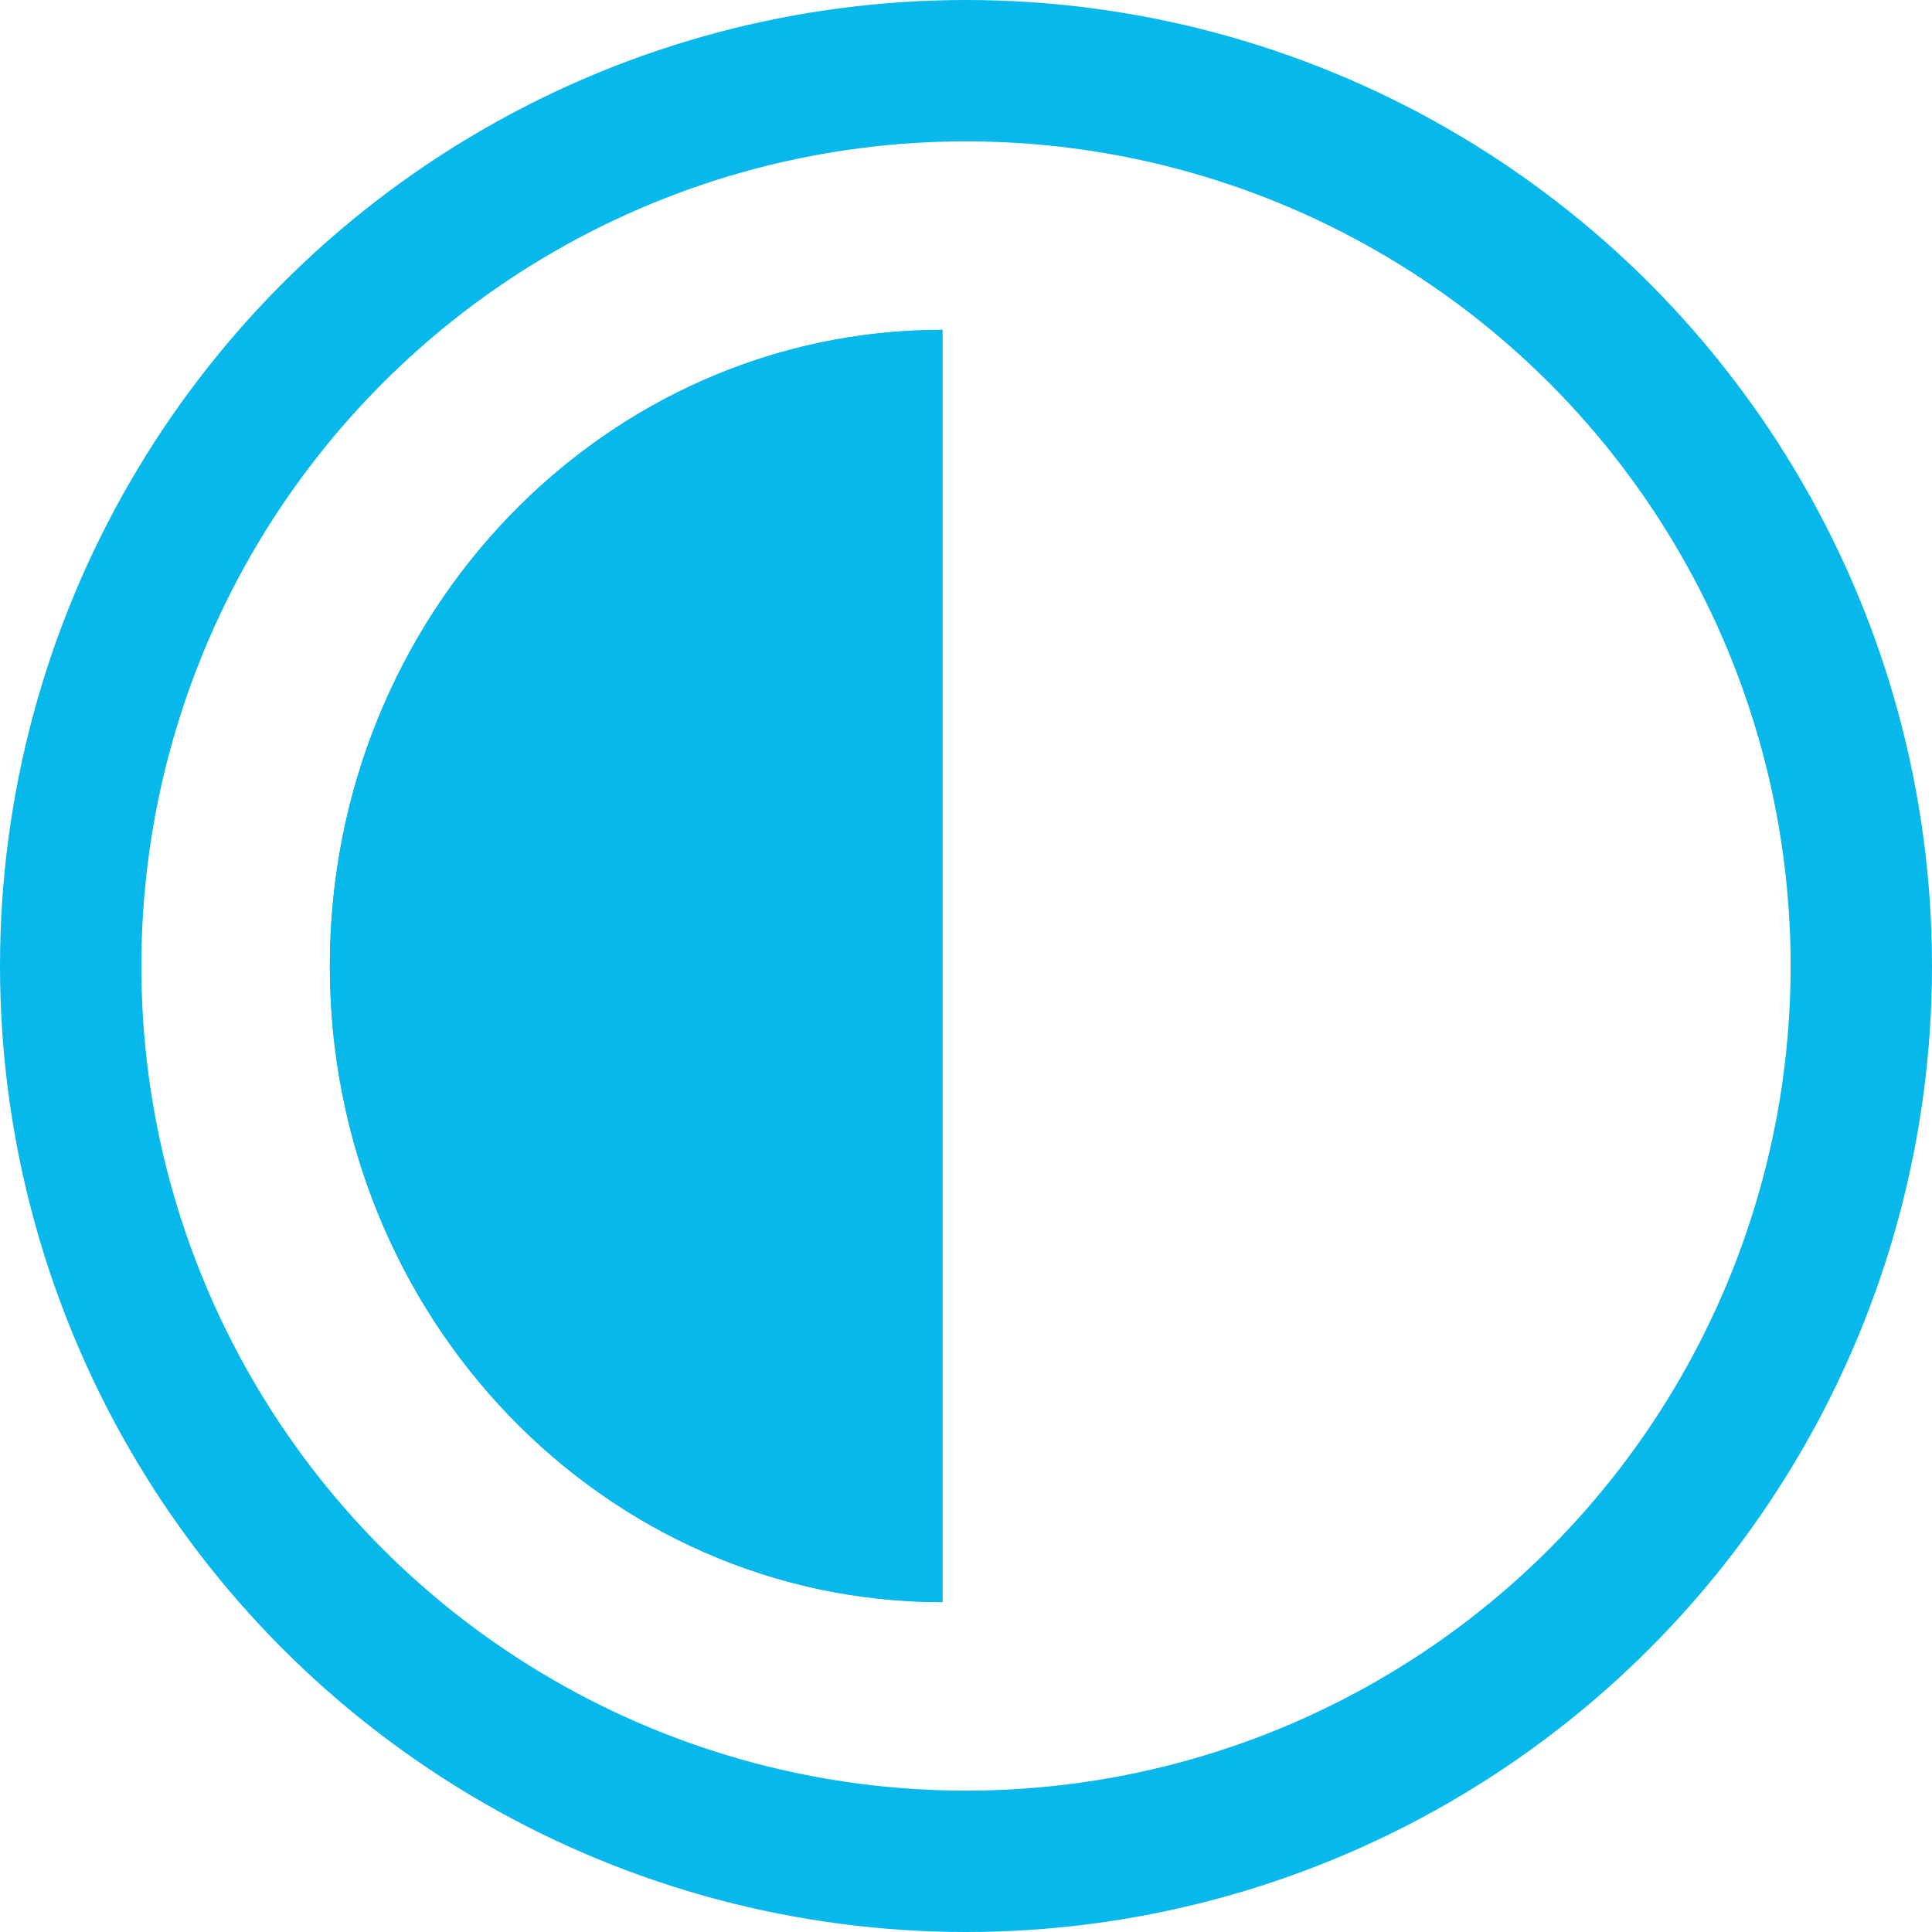 <svg width="41" height="41" viewBox="0 0 41 41" fill="none" xmlns="http://www.w3.org/2000/svg">
<circle cx="20.5" cy="20.5" r="19" stroke="#08B8EA" stroke-width="3"/>
<path d="M20 20.5C20 27.956 20 26.238 20 34C12.82 34 7 27.956 7 20.5C7 13.044 12.82 7 20 7C20 14.762 20 13.044 20 20.5Z" fill="#08B8EA"/>
<path d="M20 20.5C20 27.956 20 26.238 20 34C12.82 34 7 27.956 7 20.5C7 13.044 12.82 7 20 7C20 14.762 20 13.044 20 20.5Z" fill="#08B8EA"/>
</svg>
